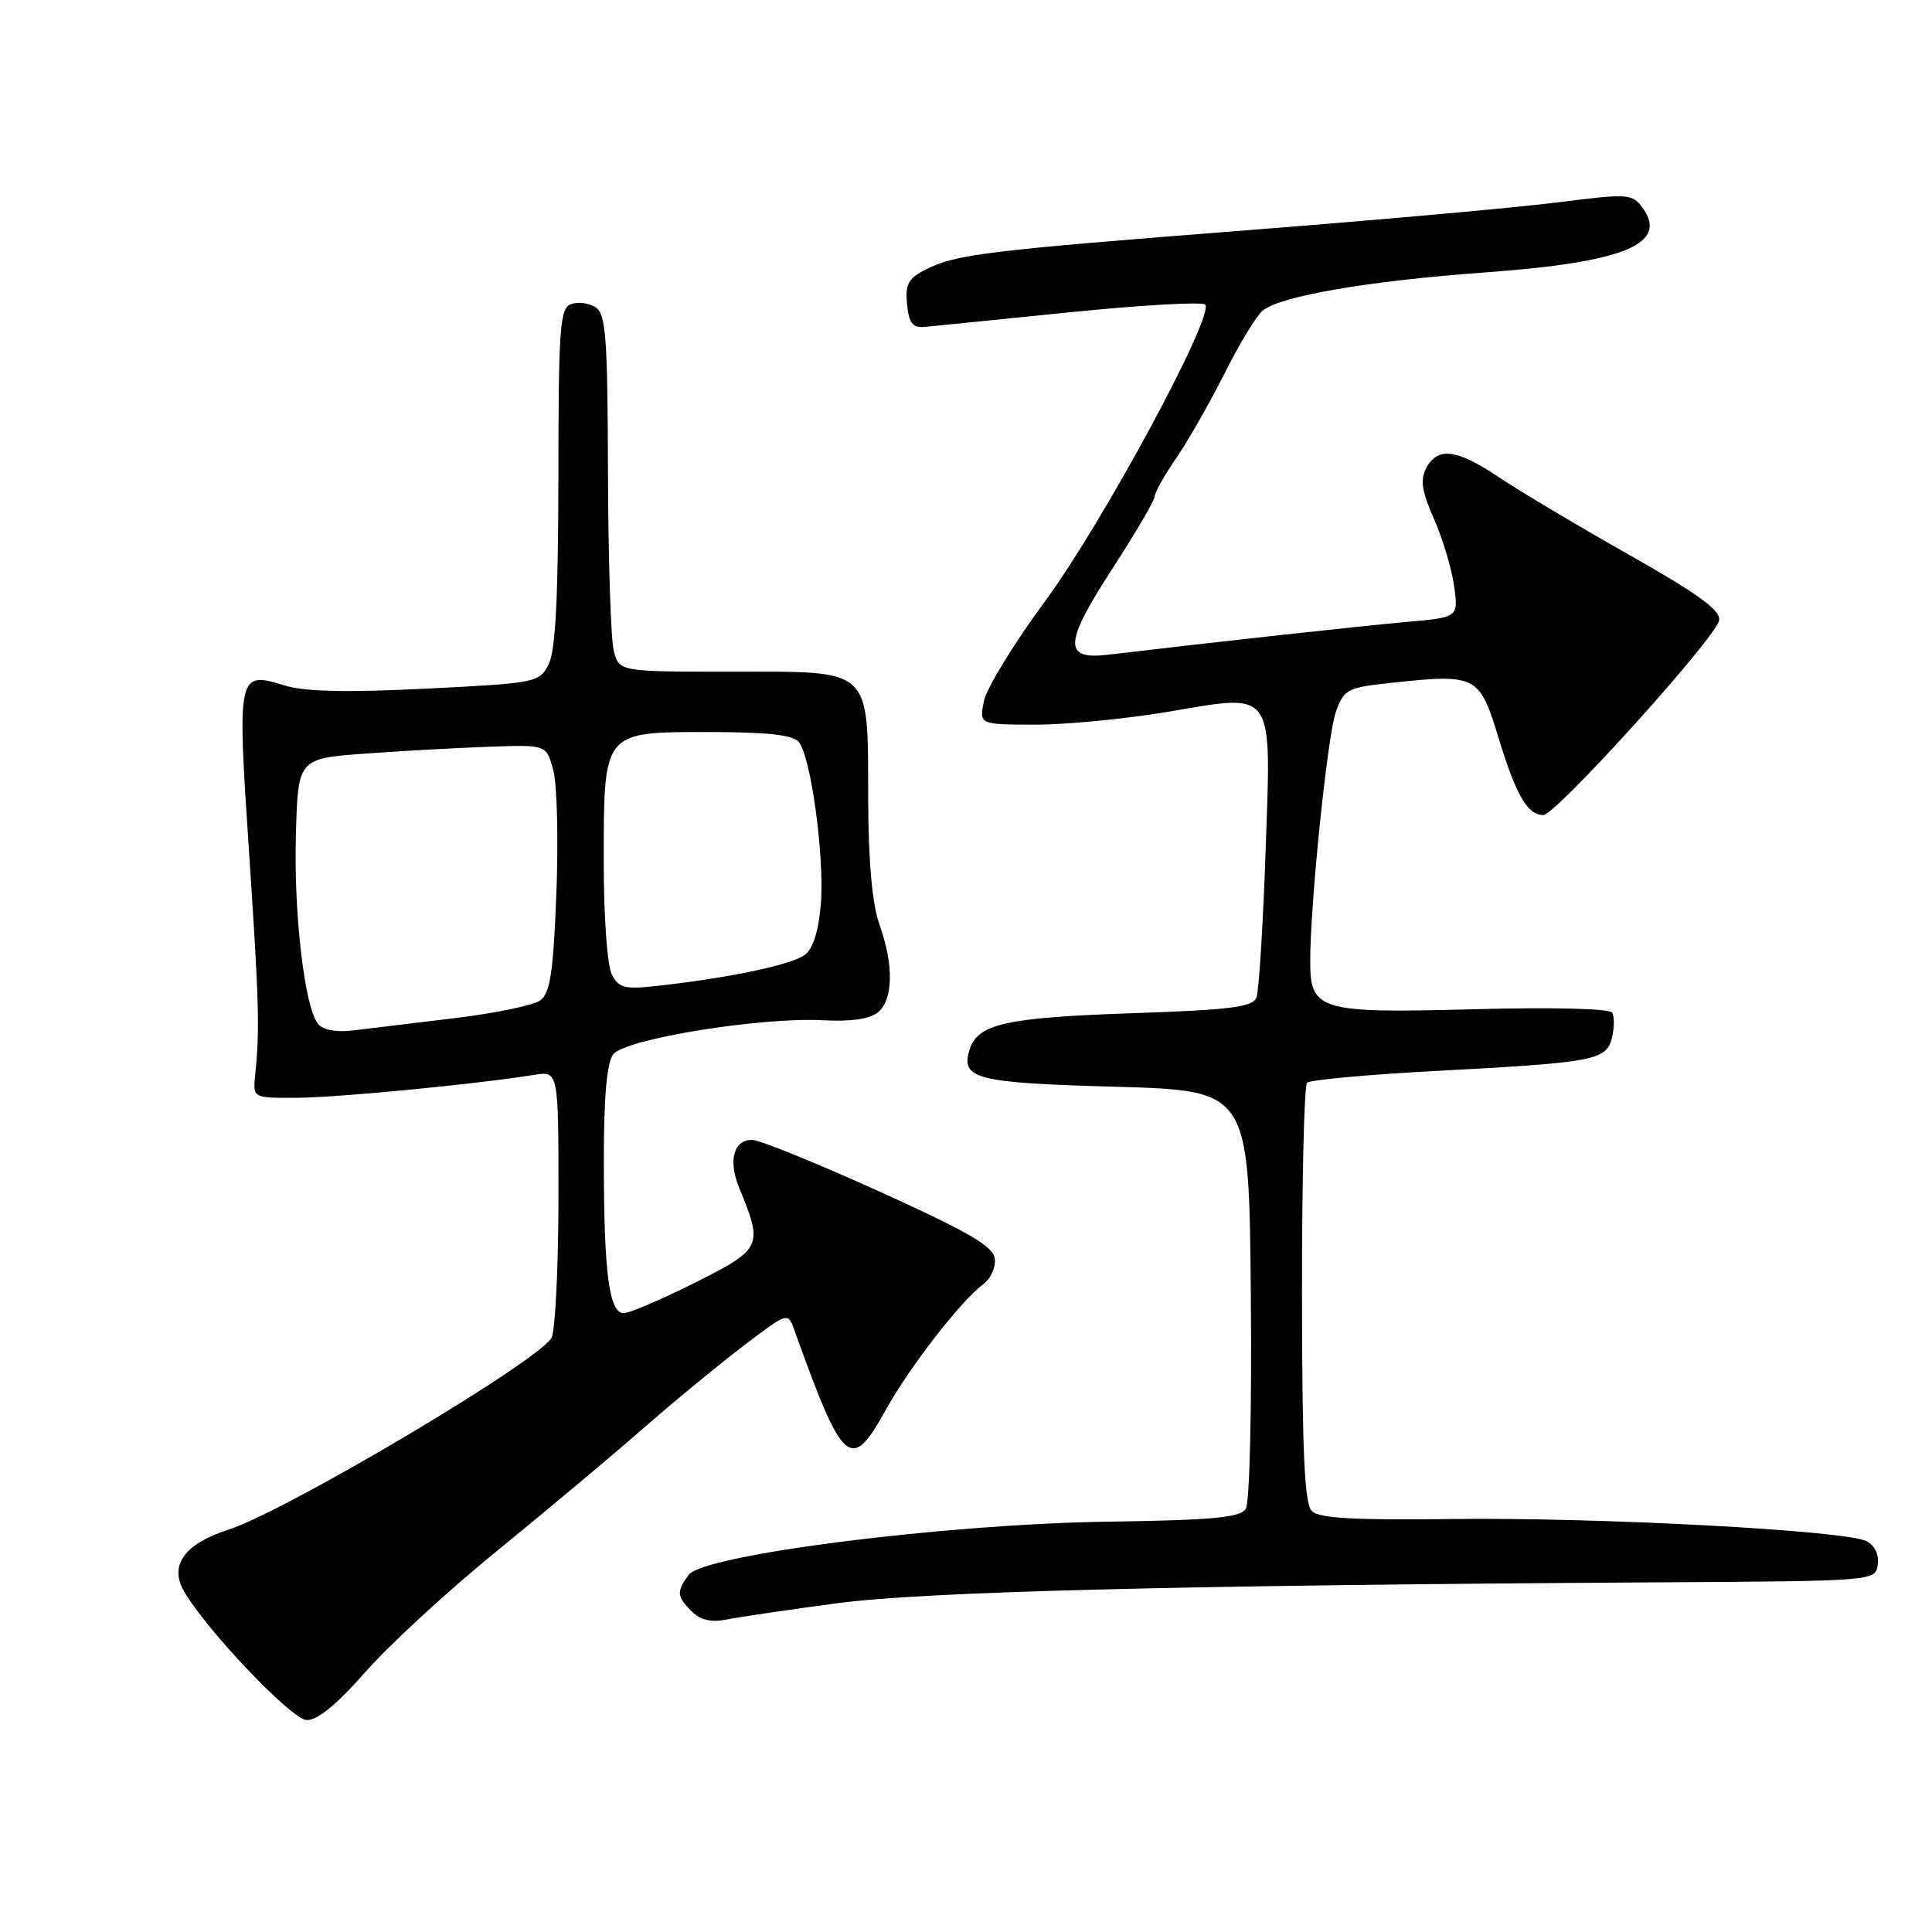 <?xml version="1.0" encoding="UTF-8" standalone="no"?>
<!DOCTYPE svg PUBLIC "-//W3C//DTD SVG 1.1//EN" "http://www.w3.org/Graphics/SVG/1.1/DTD/svg11.dtd" >
<svg xmlns="http://www.w3.org/2000/svg" xmlns:xlink="http://www.w3.org/1999/xlink" version="1.1" viewBox="0 0 256 256">
 <g >
 <path fill="currentColor"
d=" M 48.44 221.52 C 51.57 217.96 59.39 210.76 65.82 205.53 C 72.24 200.30 80.88 193.07 85.00 189.47 C 89.12 185.86 95.18 180.87 98.45 178.38 C 104.36 173.88 104.41 173.86 105.23 176.17 C 111.75 194.33 112.73 195.19 117.41 186.75 C 120.54 181.10 127.35 172.34 130.30 170.15 C 131.30 169.41 131.98 167.87 131.81 166.73 C 131.57 165.11 128.19 163.16 116.50 157.87 C 108.25 154.14 100.70 151.07 99.72 151.05 C 97.22 150.98 96.45 153.75 97.95 157.40 C 101.14 165.14 100.98 165.49 92.13 169.94 C 87.68 172.17 83.42 174.00 82.65 174.00 C 80.72 174.00 80.02 168.75 80.01 153.94 C 80.00 145.43 80.40 140.84 81.25 139.71 C 82.78 137.67 100.81 134.74 109.10 135.19 C 112.77 135.39 115.27 135.02 116.35 134.12 C 118.37 132.44 118.44 127.82 116.53 122.50 C 115.58 119.85 115.07 114.26 115.04 105.97 C 114.98 88.27 115.76 89.00 96.96 89.00 C 82.04 89.00 82.04 89.00 81.33 86.25 C 80.94 84.74 80.59 74.10 80.56 62.61 C 80.51 44.52 80.28 41.59 78.89 40.70 C 78.00 40.14 76.54 39.96 75.64 40.31 C 74.19 40.86 74.00 43.52 73.99 63.22 C 73.97 79.14 73.61 86.21 72.71 88.00 C 71.48 90.44 71.11 90.52 56.47 91.25 C 45.94 91.77 40.38 91.65 37.72 90.83 C 31.48 88.90 31.42 89.19 32.99 112.75 C 34.34 133.03 34.43 136.37 33.81 142.50 C 33.50 145.50 33.50 145.50 39.50 145.46 C 45.00 145.41 62.92 143.68 70.75 142.43 C 74.00 141.91 74.00 141.91 74.00 158.39 C 74.00 167.45 73.60 175.91 73.12 177.18 C 72.06 179.95 37.97 200.23 30.19 202.72 C 24.49 204.55 22.42 207.39 24.34 210.77 C 27.19 215.82 38.62 227.85 40.63 227.92 C 42.05 227.97 44.65 225.84 48.44 221.52 Z  M 110.91 212.44 C 122.47 210.90 155.80 210.05 219.50 209.67 C 248.49 209.50 248.50 209.50 248.81 207.32 C 249.00 205.99 248.41 204.77 247.31 204.21 C 244.53 202.78 211.55 201.03 192.30 201.28 C 179.44 201.44 174.78 201.18 173.82 200.22 C 172.85 199.25 172.54 192.41 172.52 171.56 C 172.51 156.49 172.81 143.85 173.19 143.47 C 173.58 143.09 181.23 142.39 190.19 141.91 C 211.39 140.78 212.83 140.51 213.59 137.51 C 213.92 136.19 213.93 134.70 213.61 134.18 C 213.28 133.64 205.70 133.45 195.27 133.73 C 174.80 134.27 173.61 133.92 173.61 127.37 C 173.61 119.70 175.90 97.43 177.01 94.32 C 178.08 91.34 178.52 91.10 184.33 90.48 C 195.65 89.27 196.04 89.47 198.56 97.76 C 200.88 105.36 202.41 108.00 204.49 108.00 C 206.15 108.00 227.42 84.45 227.79 82.20 C 228.01 80.86 225.05 78.71 215.79 73.47 C 209.03 69.65 201.32 65.05 198.65 63.26 C 193.06 59.50 190.51 59.17 188.99 62.01 C 188.16 63.58 188.38 65.08 190.01 68.76 C 191.16 71.36 192.36 75.37 192.68 77.65 C 193.25 81.81 193.25 81.81 186.37 82.41 C 180.57 82.92 160.56 85.12 146.76 86.76 C 140.87 87.46 140.99 85.24 147.39 75.36 C 150.48 70.60 153.00 66.29 153.00 65.78 C 153.00 65.27 154.29 62.98 155.87 60.68 C 157.45 58.38 160.33 53.32 162.28 49.44 C 164.23 45.56 166.49 41.83 167.31 41.16 C 169.65 39.22 181.32 37.22 196.88 36.09 C 215.27 34.75 221.15 32.32 217.62 27.49 C 216.28 25.67 215.71 25.63 206.36 26.82 C 200.94 27.51 182.53 29.16 165.46 30.49 C 130.61 33.21 126.67 33.69 122.69 35.70 C 120.36 36.87 119.93 37.66 120.19 40.31 C 120.43 42.81 120.93 43.46 122.50 43.32 C 123.60 43.22 132.25 42.34 141.73 41.38 C 151.21 40.42 159.29 39.96 159.69 40.36 C 161.02 41.69 146.11 69.31 138.48 79.66 C 134.36 85.24 130.71 91.21 130.37 92.91 C 129.75 96.00 129.75 96.00 137.12 96.02 C 141.18 96.03 149.08 95.27 154.67 94.33 C 169.09 91.91 168.45 91.00 167.69 113.06 C 167.35 122.72 166.81 131.32 166.49 132.17 C 166.00 133.44 163.10 133.81 150.20 134.25 C 133.35 134.82 129.56 135.66 128.49 139.04 C 127.24 142.97 129.22 143.48 147.80 144.00 C 165.50 144.50 165.50 144.50 165.74 171.50 C 165.88 186.73 165.59 199.13 165.07 199.94 C 164.33 201.09 160.62 201.43 146.82 201.63 C 125.21 201.94 93.22 206.00 91.25 208.68 C 89.62 210.90 89.67 211.53 91.66 213.52 C 92.82 214.68 94.24 215.00 96.32 214.59 C 97.97 214.26 104.53 213.29 110.91 212.44 Z  M 42.16 135.69 C 40.36 133.52 38.90 121.08 39.21 110.49 C 39.50 100.50 39.50 100.50 48.50 99.85 C 53.45 99.49 60.86 99.08 64.96 98.94 C 72.42 98.68 72.42 98.68 73.32 102.09 C 73.82 103.97 74.00 111.32 73.72 118.43 C 73.32 128.82 72.90 131.60 71.59 132.56 C 70.70 133.21 65.58 134.27 60.23 134.91 C 54.88 135.55 48.87 136.28 46.87 136.53 C 44.61 136.81 42.83 136.50 42.16 135.69 Z  M 81.09 129.17 C 80.47 128.00 80.00 121.65 80.00 114.29 C 80.00 96.78 79.82 97.00 93.93 97.00 C 101.61 97.00 105.07 97.38 105.84 98.31 C 107.46 100.26 109.28 113.64 108.76 119.85 C 108.47 123.38 107.72 125.73 106.64 126.52 C 104.86 127.82 97.17 129.47 87.84 130.55 C 82.80 131.14 82.06 130.99 81.09 129.17 Z "/>
</g>
</svg>